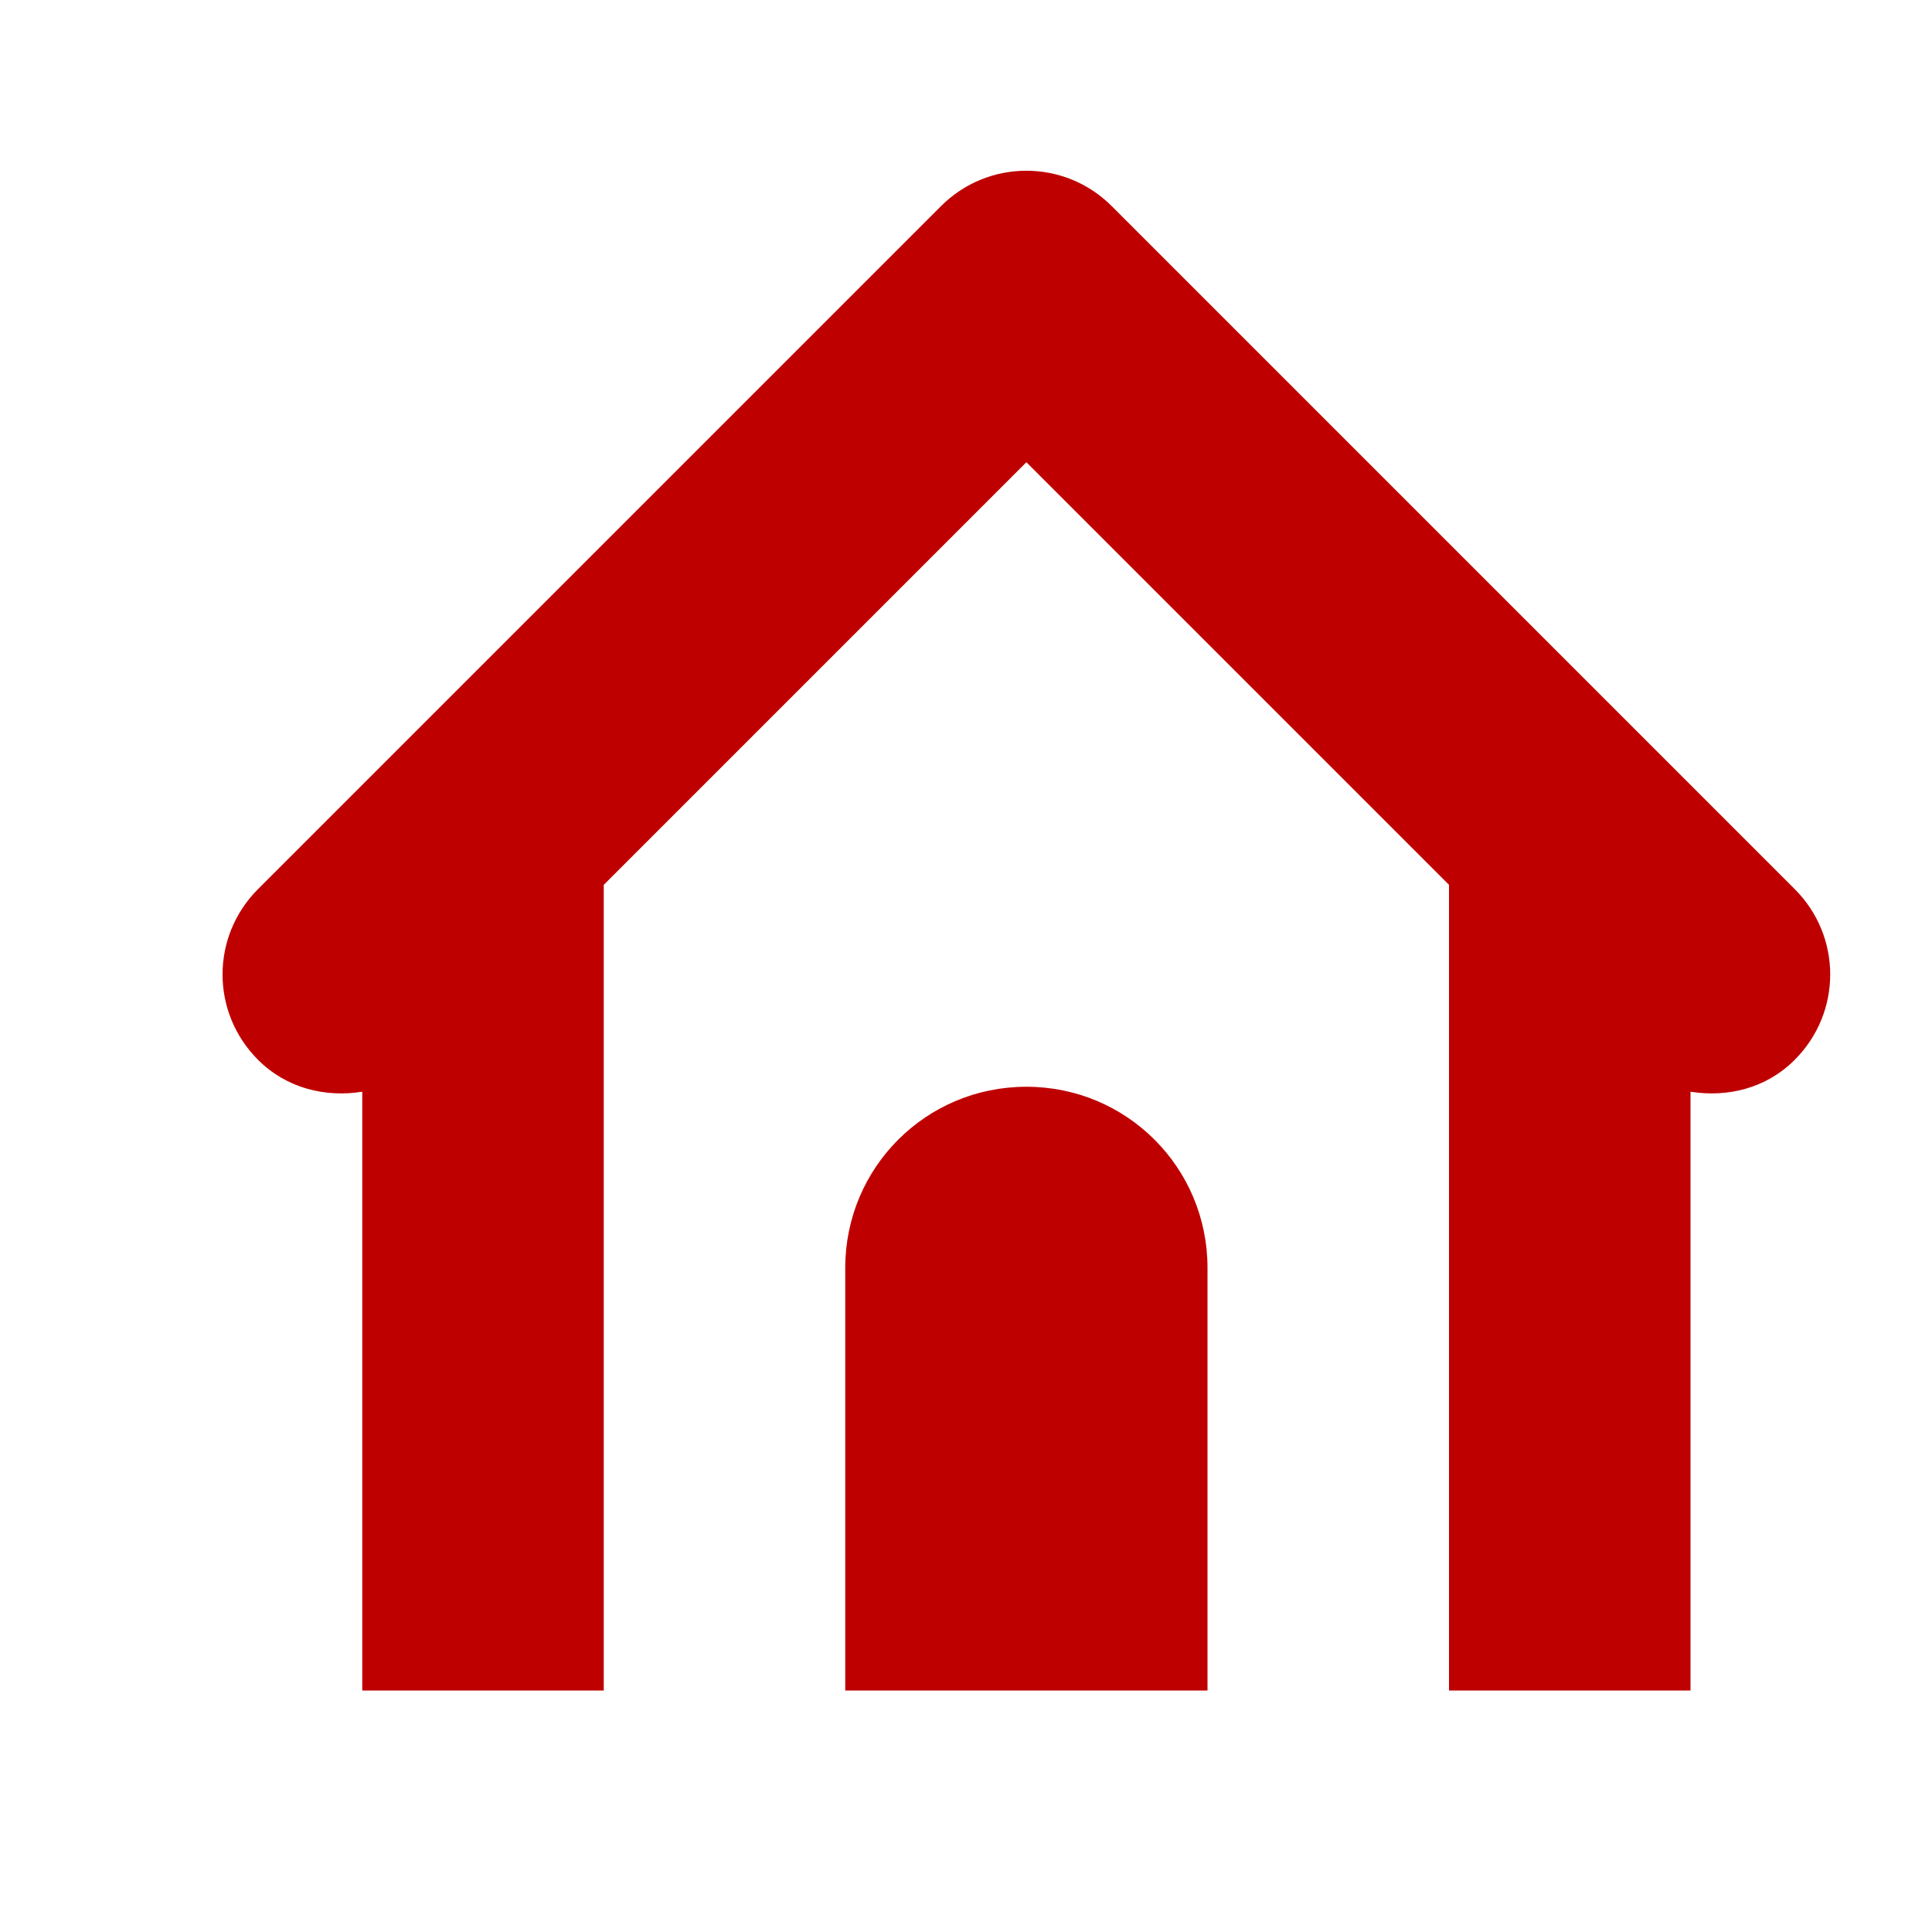 <svg width="16" height="16" version="1.1" viewBox="0 0 16 16" xmlns="http://www.w3.org/2000/svg">
 <defs>
  <style id="current-color-scheme" type="text/css">.ColorScheme-Text { color:#bf0000; } .ColorScheme-Highlight { color:#5294e2; }</style>
 </defs>
 <path style="fill:currentColor" class="ColorScheme-Text" d="m8.5 1.414c-0.256 0-0.511 0.097-0.707 0.293l-5.656 5.656c-0.392 0.392-0.392 1.022 0 1.414 0.237 0.237 0.558 0.313 0.863 0.264v4.959h2v-6.672l3.5-3.5 3.5 3.5v6.672h2v-4.959c0.306 0.049 0.627-0.027 0.863-0.264 0.392-0.392 0.392-1.022 0-1.414l-5.656-5.656c-0.196-0.196-0.451-0.293-0.707-0.293zm0 7.586c-0.831 0-1.5 0.669-1.5 1.5v2 1.5h3v-3-0.5c0-0.831-0.669-1.5-1.5-1.5z"/>
</svg>
